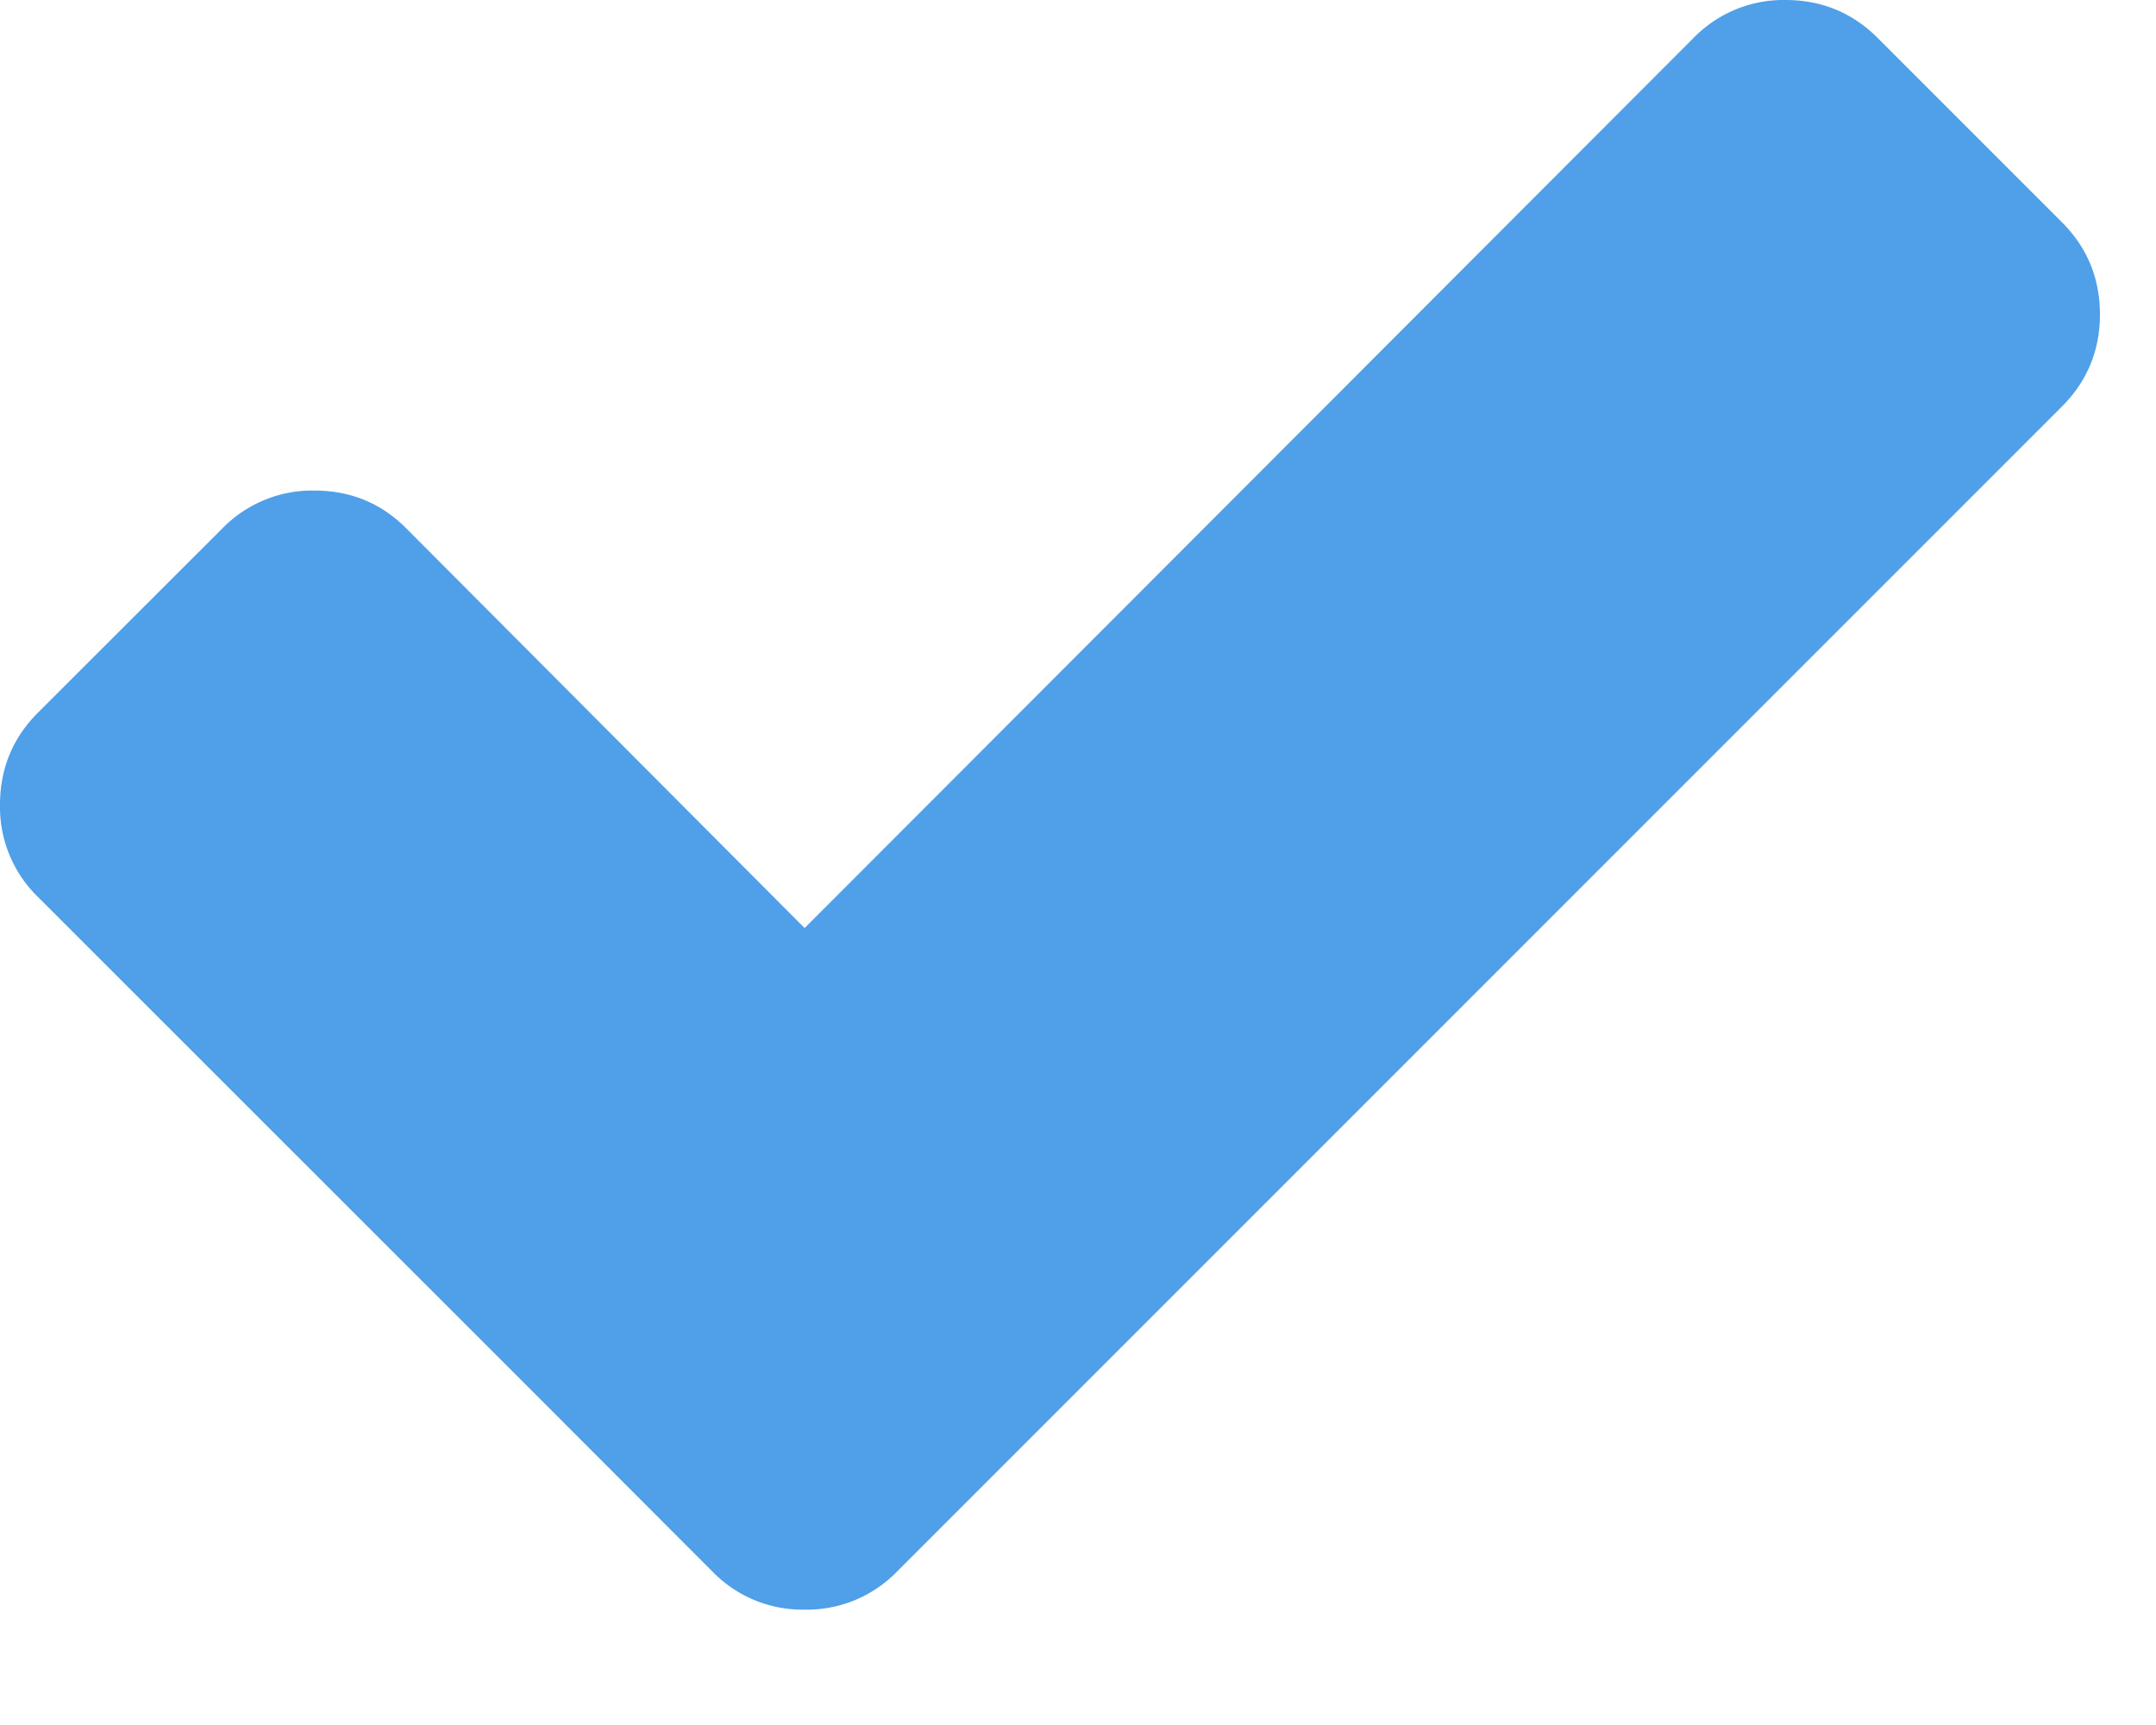 <svg width="10" height="8" viewBox="0 0 10 8" xmlns="http://www.w3.org/2000/svg"><title>check-mark-icon</title><path d="M9.74 1.458c0 .167-.059.31-.176.427l-4.55 4.55-.854.854a.582.582 0 0 1-.428.176.582.582 0 0 1-.427-.176l-.854-.855L.176 4.16A.582.582 0 0 1 0 3.732c0-.167.059-.31.176-.427l.855-.854a.582.582 0 0 1 .427-.176c.167 0 .31.058.427.176l1.847 1.853L7.855.176A.582.582 0 0 1 8.282 0c.167 0 .31.059.427.176l.855.855c.117.117.176.26.176.427z" fill="#4FA0E8" fill-rule="evenodd"/></svg>